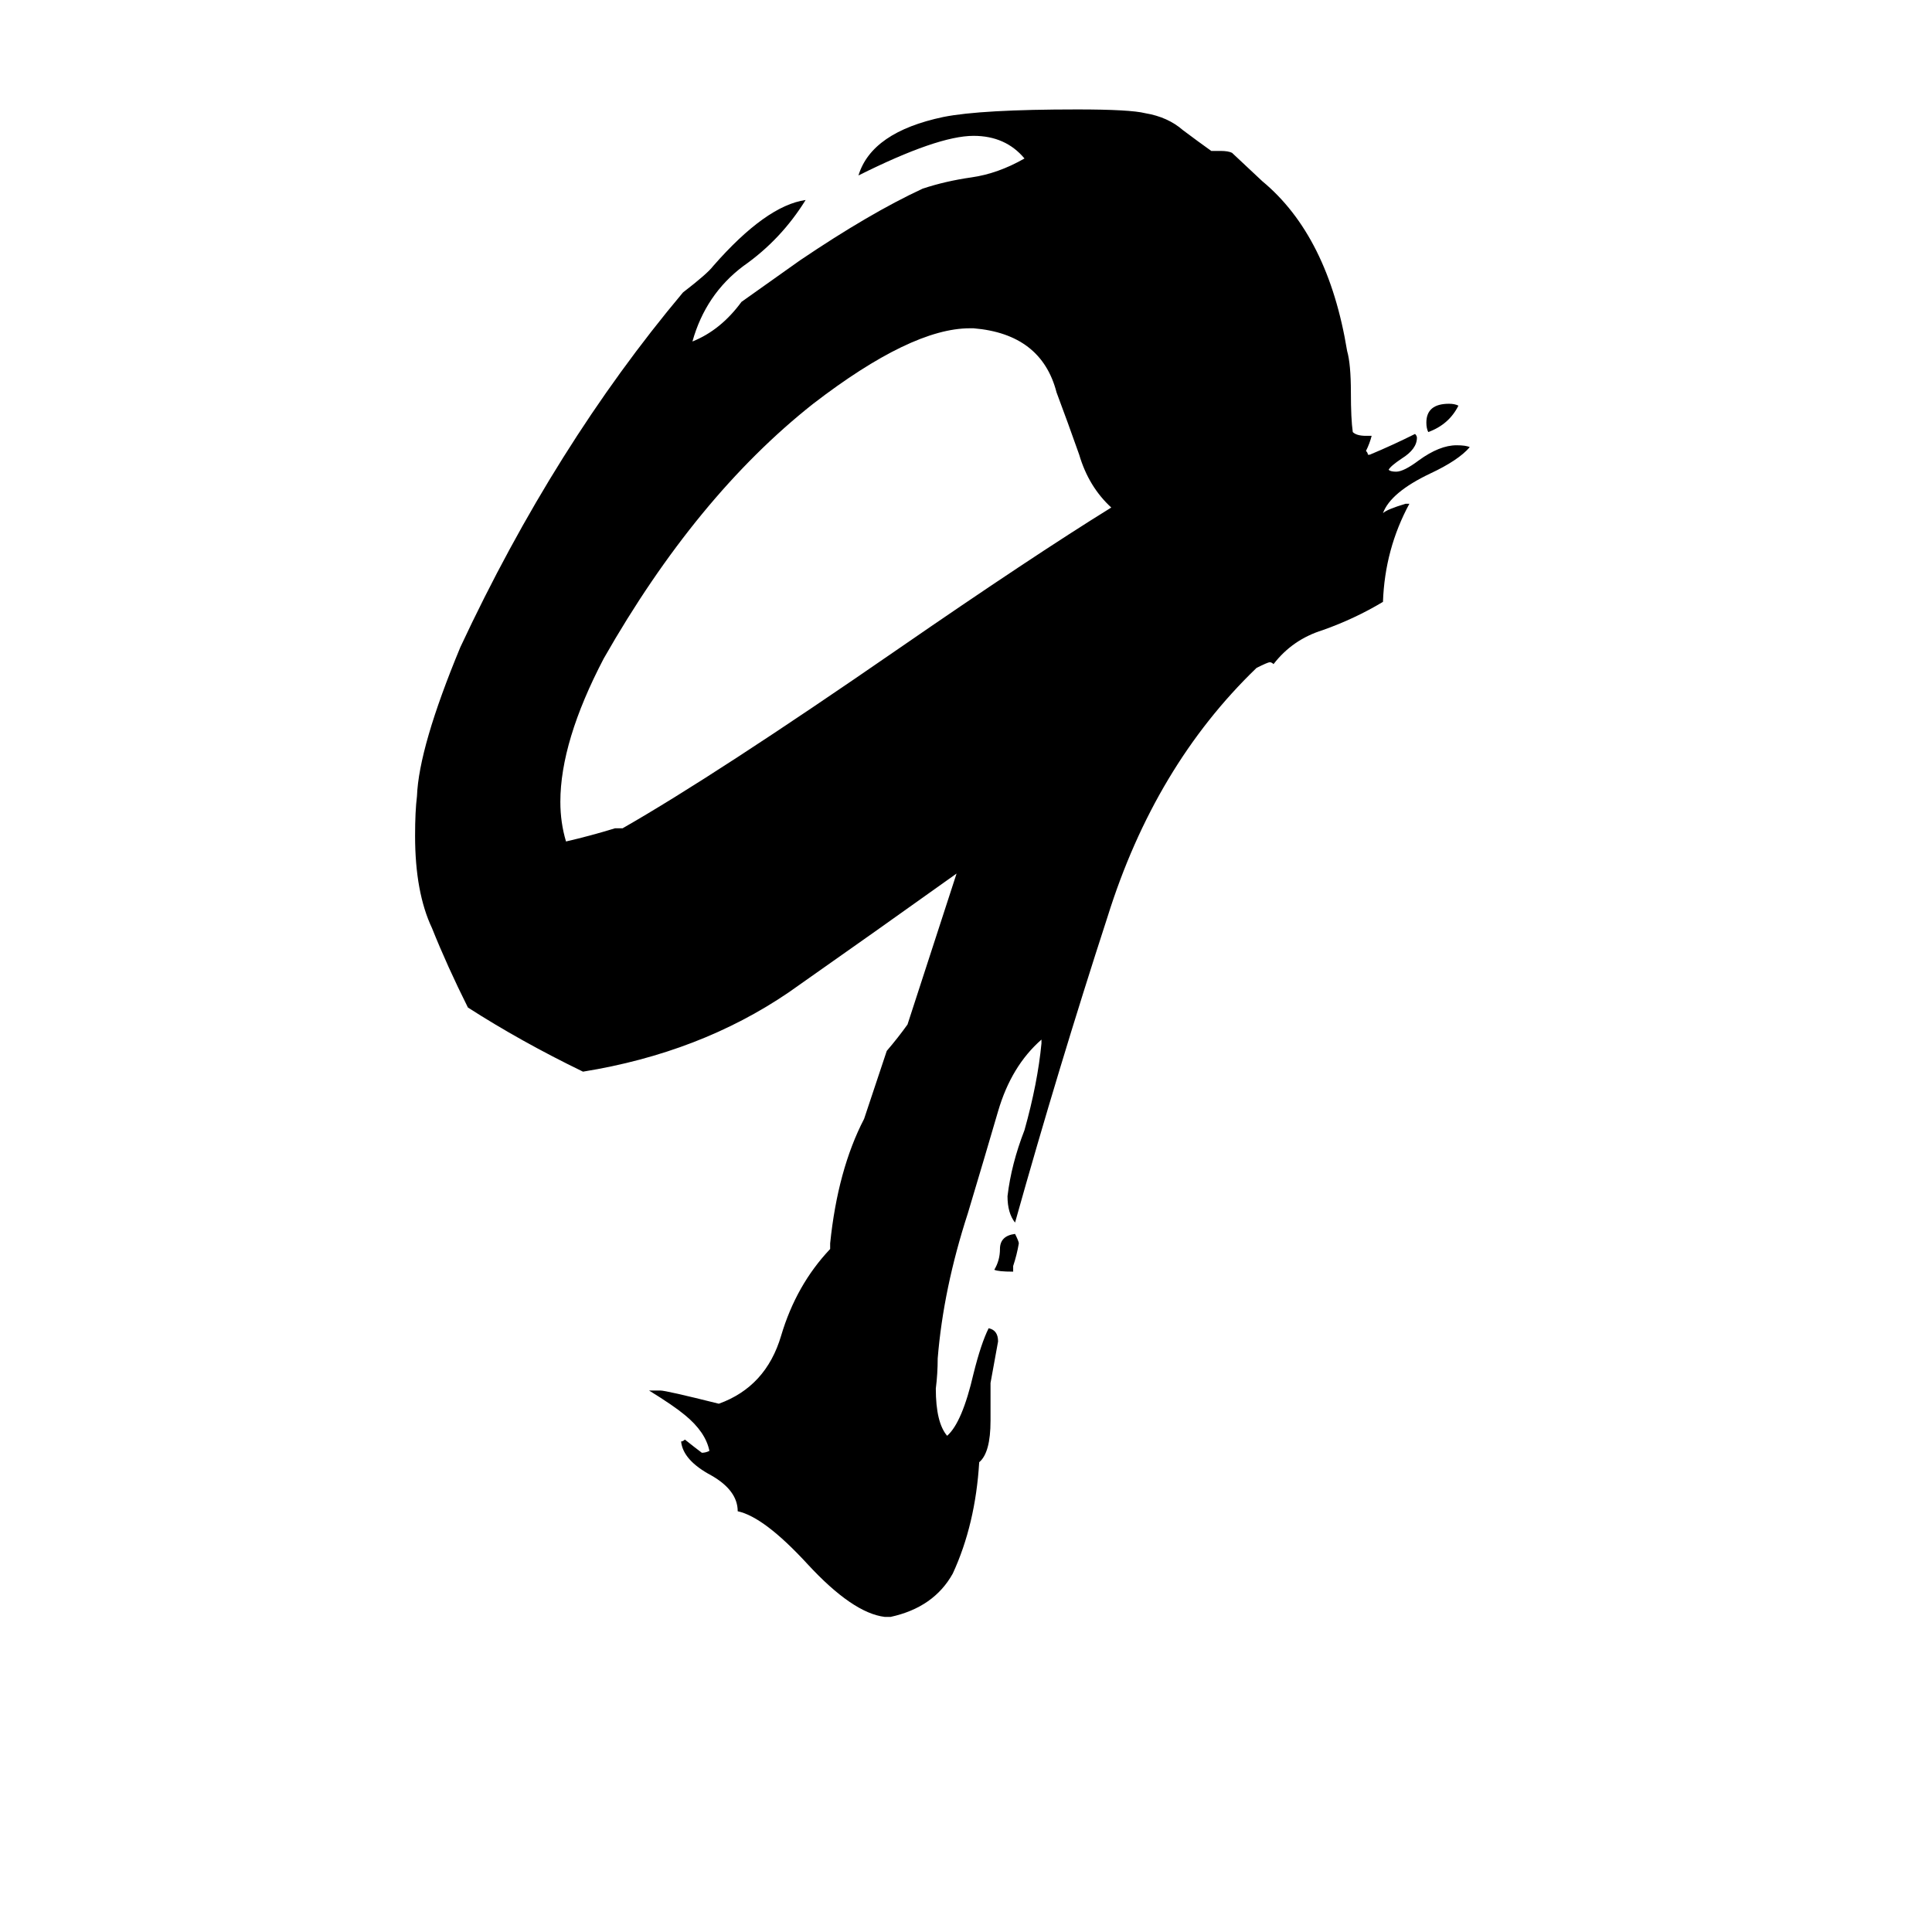 <svg xmlns="http://www.w3.org/2000/svg" viewBox="0 -800 1024 1024">
	<path fill="#000000" d="M472 57H469Q452 55 428 29Q405 4 391 1Q391 -10 377 -18Q362 -26 361 -36Q362 -36 363 -37Q368 -33 372 -30Q374 -30 376 -31Q374 -41 363 -50Q357 -55 344 -63H350Q353 -63 381 -56Q406 -65 414 -92Q422 -119 440 -138V-141Q444 -180 458 -207Q464 -225 470 -243Q476 -250 481 -257Q494 -297 507 -337Q465 -307 418 -274Q371 -242 309 -232Q276 -248 248 -266Q237 -288 229 -308Q220 -327 220 -357Q220 -370 221 -378Q222 -404 244 -457Q294 -564 362 -645Q375 -655 378 -659Q406 -691 427 -694Q414 -673 394 -659Q374 -644 367 -619Q382 -625 393 -640L424 -662Q461 -687 489 -700Q501 -704 515 -706Q529 -708 543 -716Q533 -728 516 -728Q497 -728 455 -707Q462 -730 500 -738Q520 -742 571 -742Q599 -742 607 -740Q619 -738 627 -731Q635 -725 642 -720H647Q651 -720 653 -719L669 -704Q704 -675 714 -614Q716 -607 716 -592Q716 -578 717 -571Q719 -569 724 -569H727Q726 -565 724 -561Q725 -560 725 -559H726Q738 -564 750 -570Q751 -569 751 -568Q751 -562 743 -557Q737 -553 736 -551Q737 -550 740 -550Q744 -550 752 -556Q763 -564 772 -564Q777 -564 779 -563Q773 -556 758 -549Q737 -539 733 -528Q735 -530 745 -533H747Q734 -509 733 -481Q718 -472 701 -466Q685 -461 675 -448Q674 -449 673 -449Q672 -449 666 -446Q612 -394 587 -314Q561 -234 538 -152Q534 -157 534 -166Q536 -183 543 -201Q550 -226 552 -247V-249Q536 -235 529 -211Q522 -187 513 -157Q500 -117 497 -80Q497 -72 496 -64Q496 -46 502 -39Q510 -46 516 -72Q520 -88 524 -96Q529 -95 529 -89Q527 -78 525 -67V-47Q525 -30 519 -25Q517 8 505 34Q495 52 472 57ZM326 -361H330Q379 -389 476 -456Q547 -505 589 -531Q577 -542 572 -559Q566 -576 560 -592Q552 -623 516 -626H514Q483 -626 431 -586Q369 -537 320 -451Q297 -407 297 -375Q297 -364 300 -354Q313 -357 326 -361ZM537 -129V-126Q529 -126 527 -127Q530 -132 530 -138Q530 -145 538 -146Q540 -142 540 -141Q539 -135 537 -129ZM773 -585Q768 -575 757 -571Q756 -573 756 -576Q756 -586 768 -586Q771 -586 773 -585Z"/>
</svg>